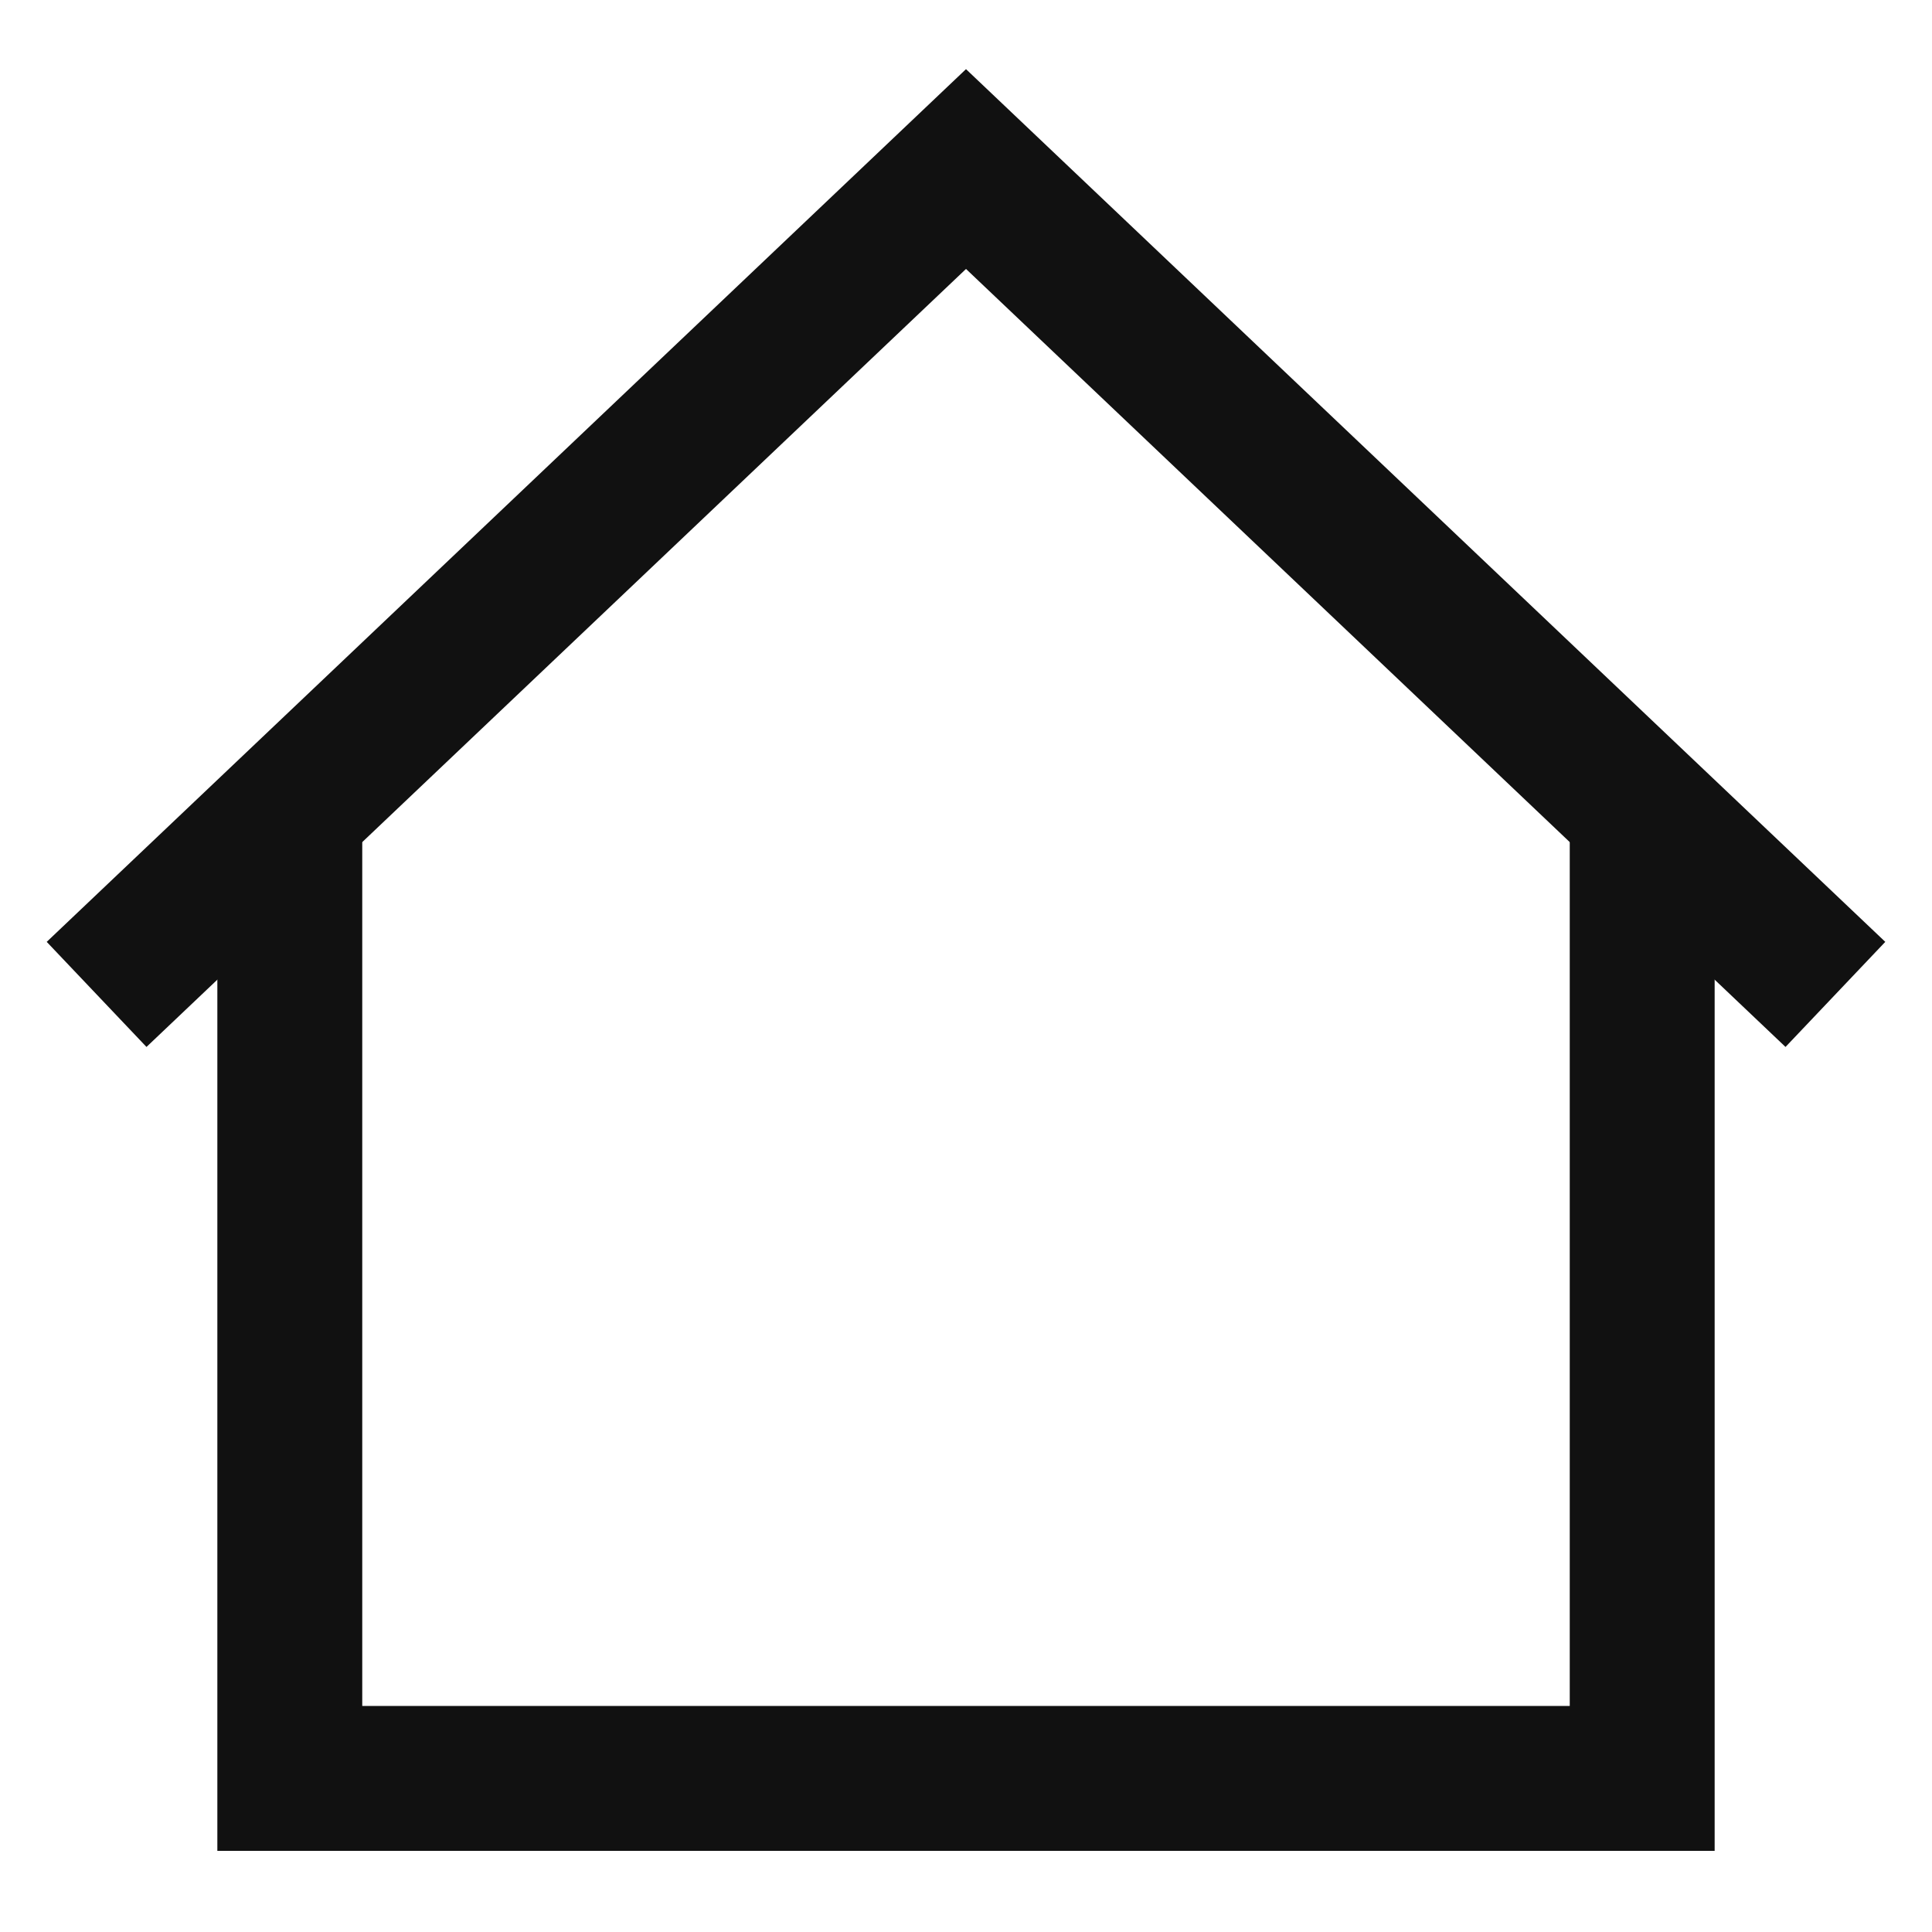 <svg xmlns="http://www.w3.org/2000/svg" width="20" height="20" viewBox="0 0 20 20"><defs><style>.a,.b{fill:none;}.b{stroke:#111;stroke-width:1.5px;}</style></defs><rect class="a" width="20" height="20"/><path class="b" d="M340,44.418l9-8.544,9,8.544" transform="translate(-339 -34.124)"/><path class="b" d="M341.852,44.534v10h14v-10" transform="translate(-338.852 -36.124)"/></svg>